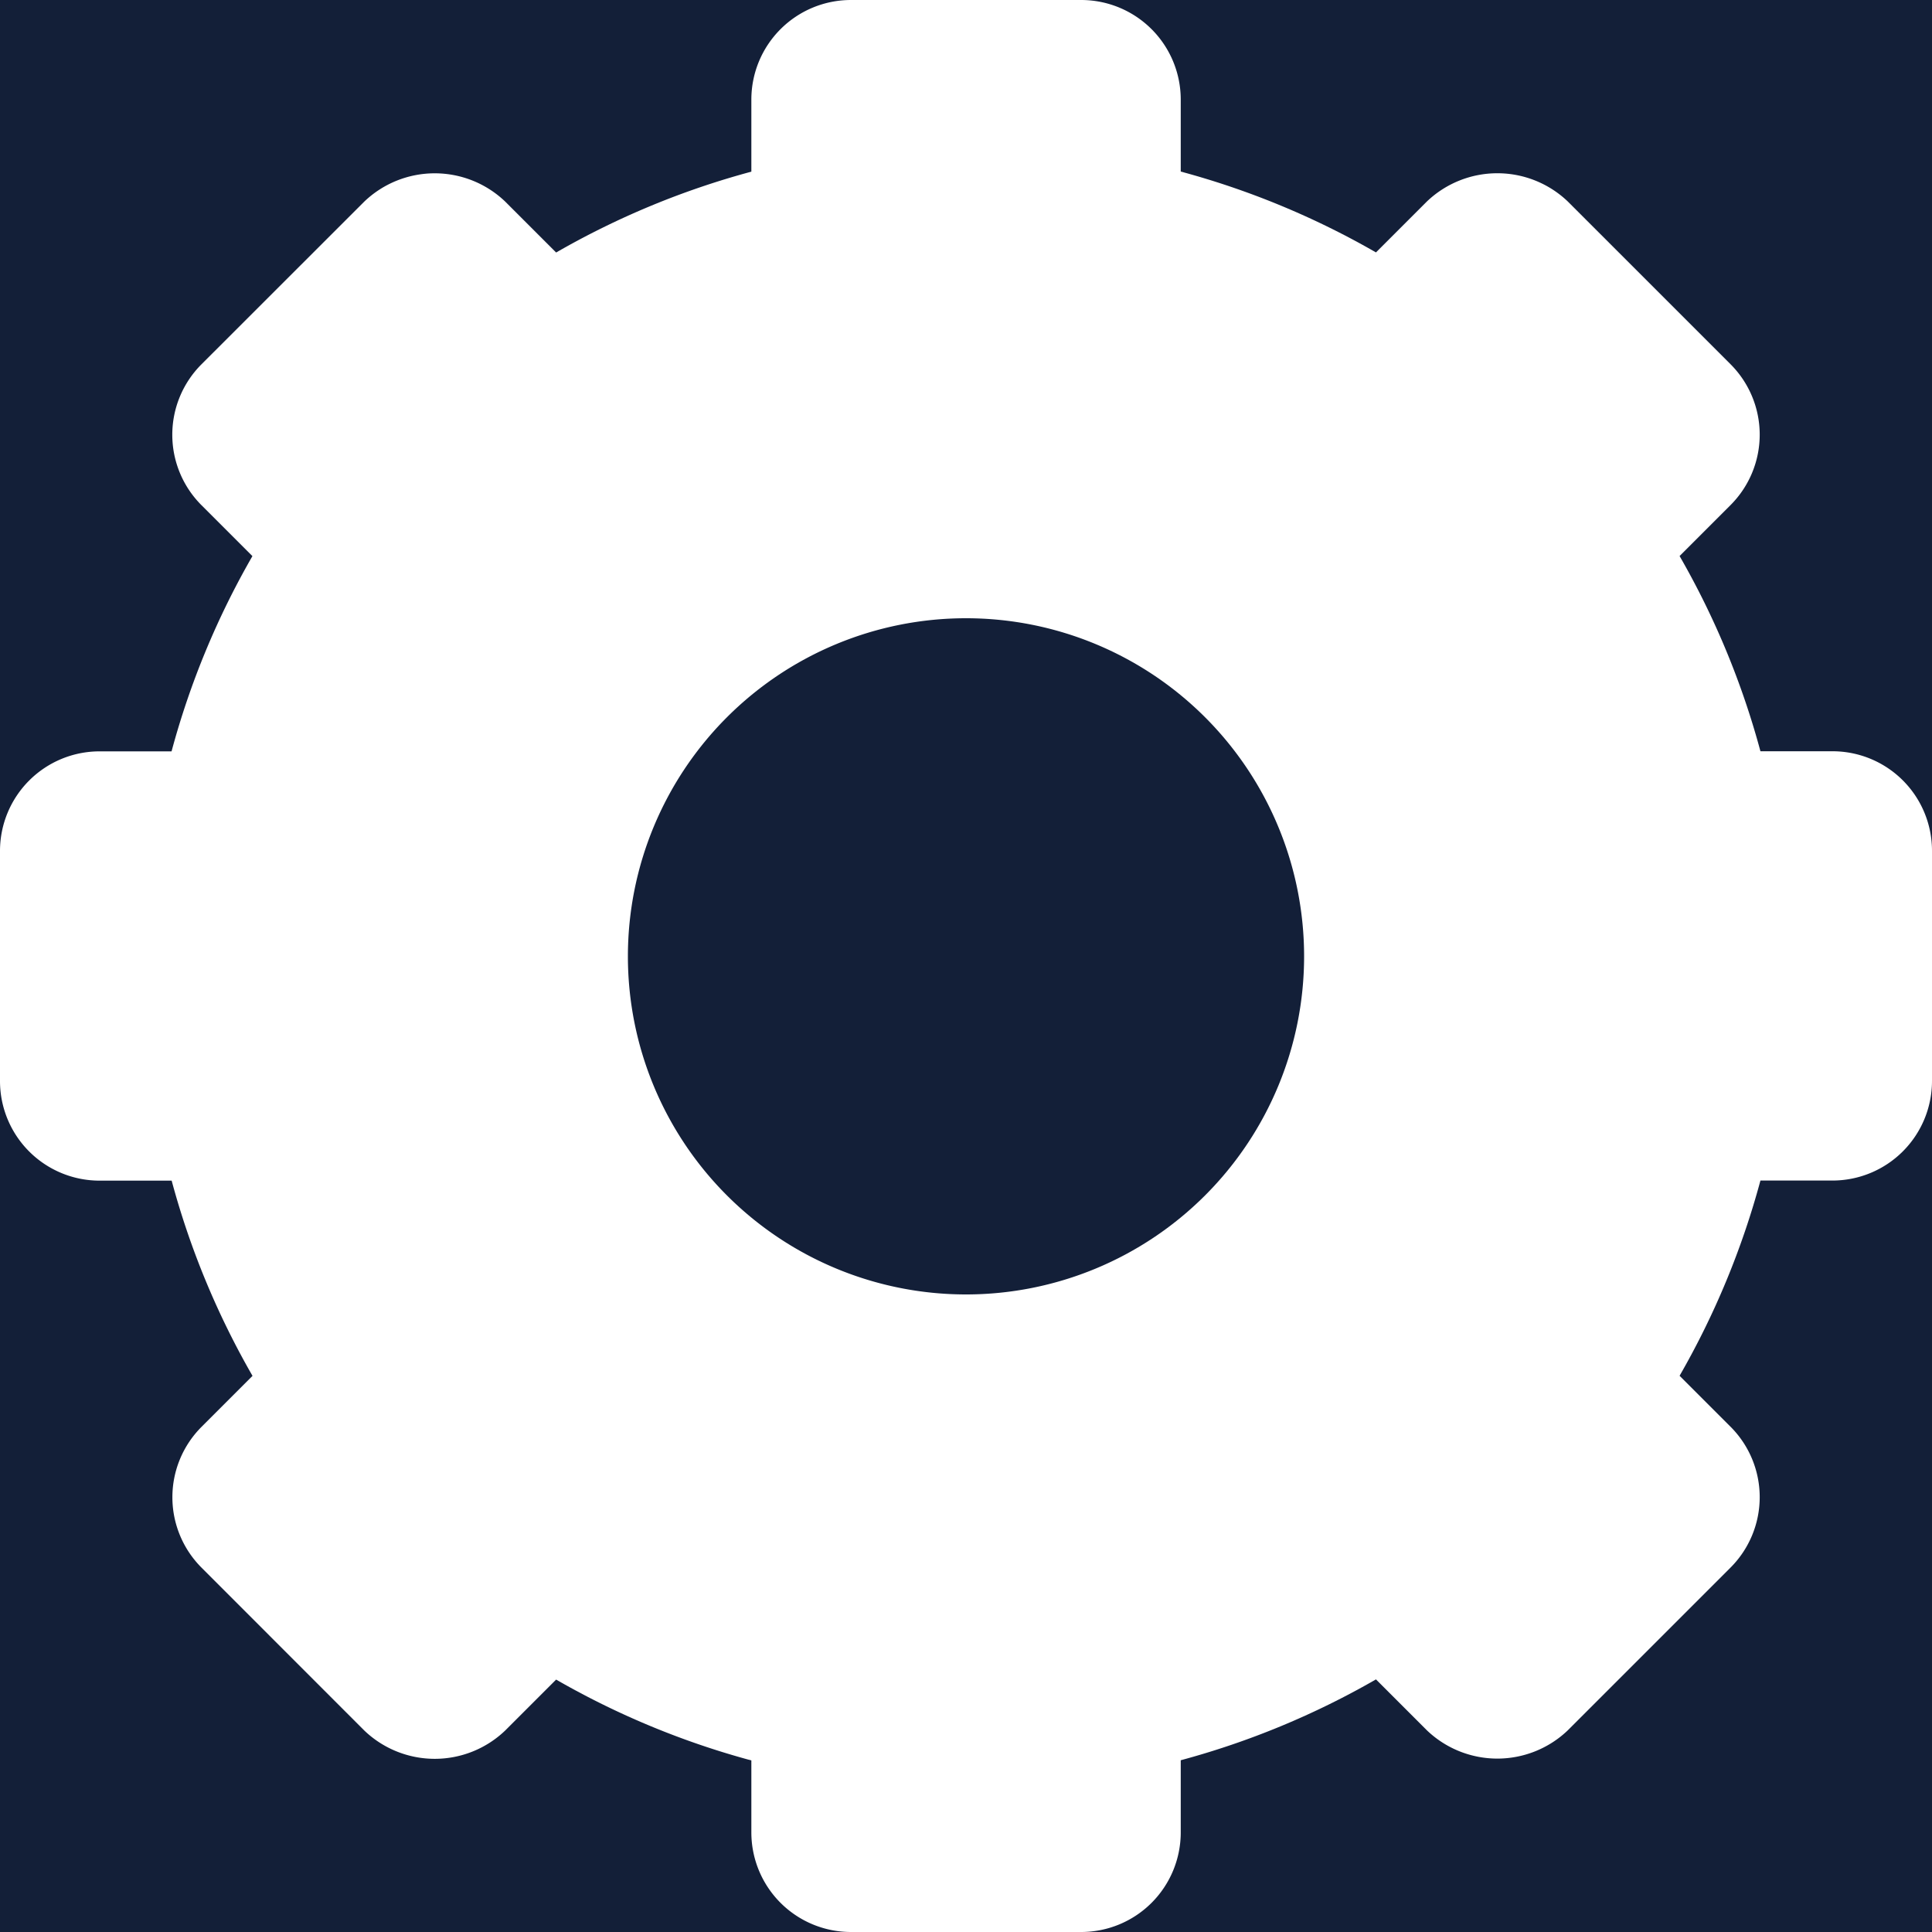 <svg id="Слой_1" data-name="Слой 1" xmlns="http://www.w3.org/2000/svg" viewBox="0 0 200 200"><defs><style>.cls-1{fill:#131f38;}</style></defs><title>Sh2.</title><path class="cls-1" d="M65,99a35,35,0,1,0,35-35A35,35,0,0,0,65,99Z" transform="translate(0)"/><path class="cls-1" d="M10.29,77.78h7.47a84.46,84.46,0,0,1,8.37-20.21l-5.28-5.28a10.31,10.31,0,0,1,0-14.57L37.72,20.86a10.55,10.55,0,0,1,14.57,0l5.28,5.28a84.58,84.58,0,0,1,20.21-8.37V10.29A10.31,10.31,0,0,1,88.07,0H0V88.07A10.31,10.31,0,0,1,10.29,77.78Z" transform="translate(0)"/><path class="cls-1" d="M111.93,0a10.31,10.31,0,0,1,10.3,10.29v7.47a84.71,84.71,0,0,1,20.21,8.37l5.28-5.28a10.56,10.56,0,0,1,14.57,0l16.86,16.86a10.31,10.31,0,0,1,0,14.57l-5.28,5.28a84.69,84.69,0,0,1,8.37,20.21h7.47A10.3,10.3,0,0,1,200,88.07v23.84a10.31,10.31,0,0,1-10.29,10.3h-7.47a84.81,84.81,0,0,1-8.37,20.21l5.28,5.28a10.31,10.31,0,0,1,0,14.57l-16.86,16.86a10.55,10.55,0,0,1-14.57,0l-5.28-5.28a84.67,84.67,0,0,1-20.21,8.37v7.47A10.31,10.31,0,0,1,111.92,200H200V0Z" transform="translate(0)"/><path class="cls-1" d="M77.78,189.71v-7.47a84.8,84.8,0,0,1-20.21-8.37l-5.28,5.28a10.54,10.54,0,0,1-14.57,0L20.86,162.28a10.31,10.31,0,0,1,0-14.57l5.28-5.28a84.56,84.56,0,0,1-8.37-20.21H10.29A10.31,10.31,0,0,1,0,111.92V200H88.07A10.31,10.31,0,0,1,77.78,189.71Z" transform="translate(0)"/></svg>